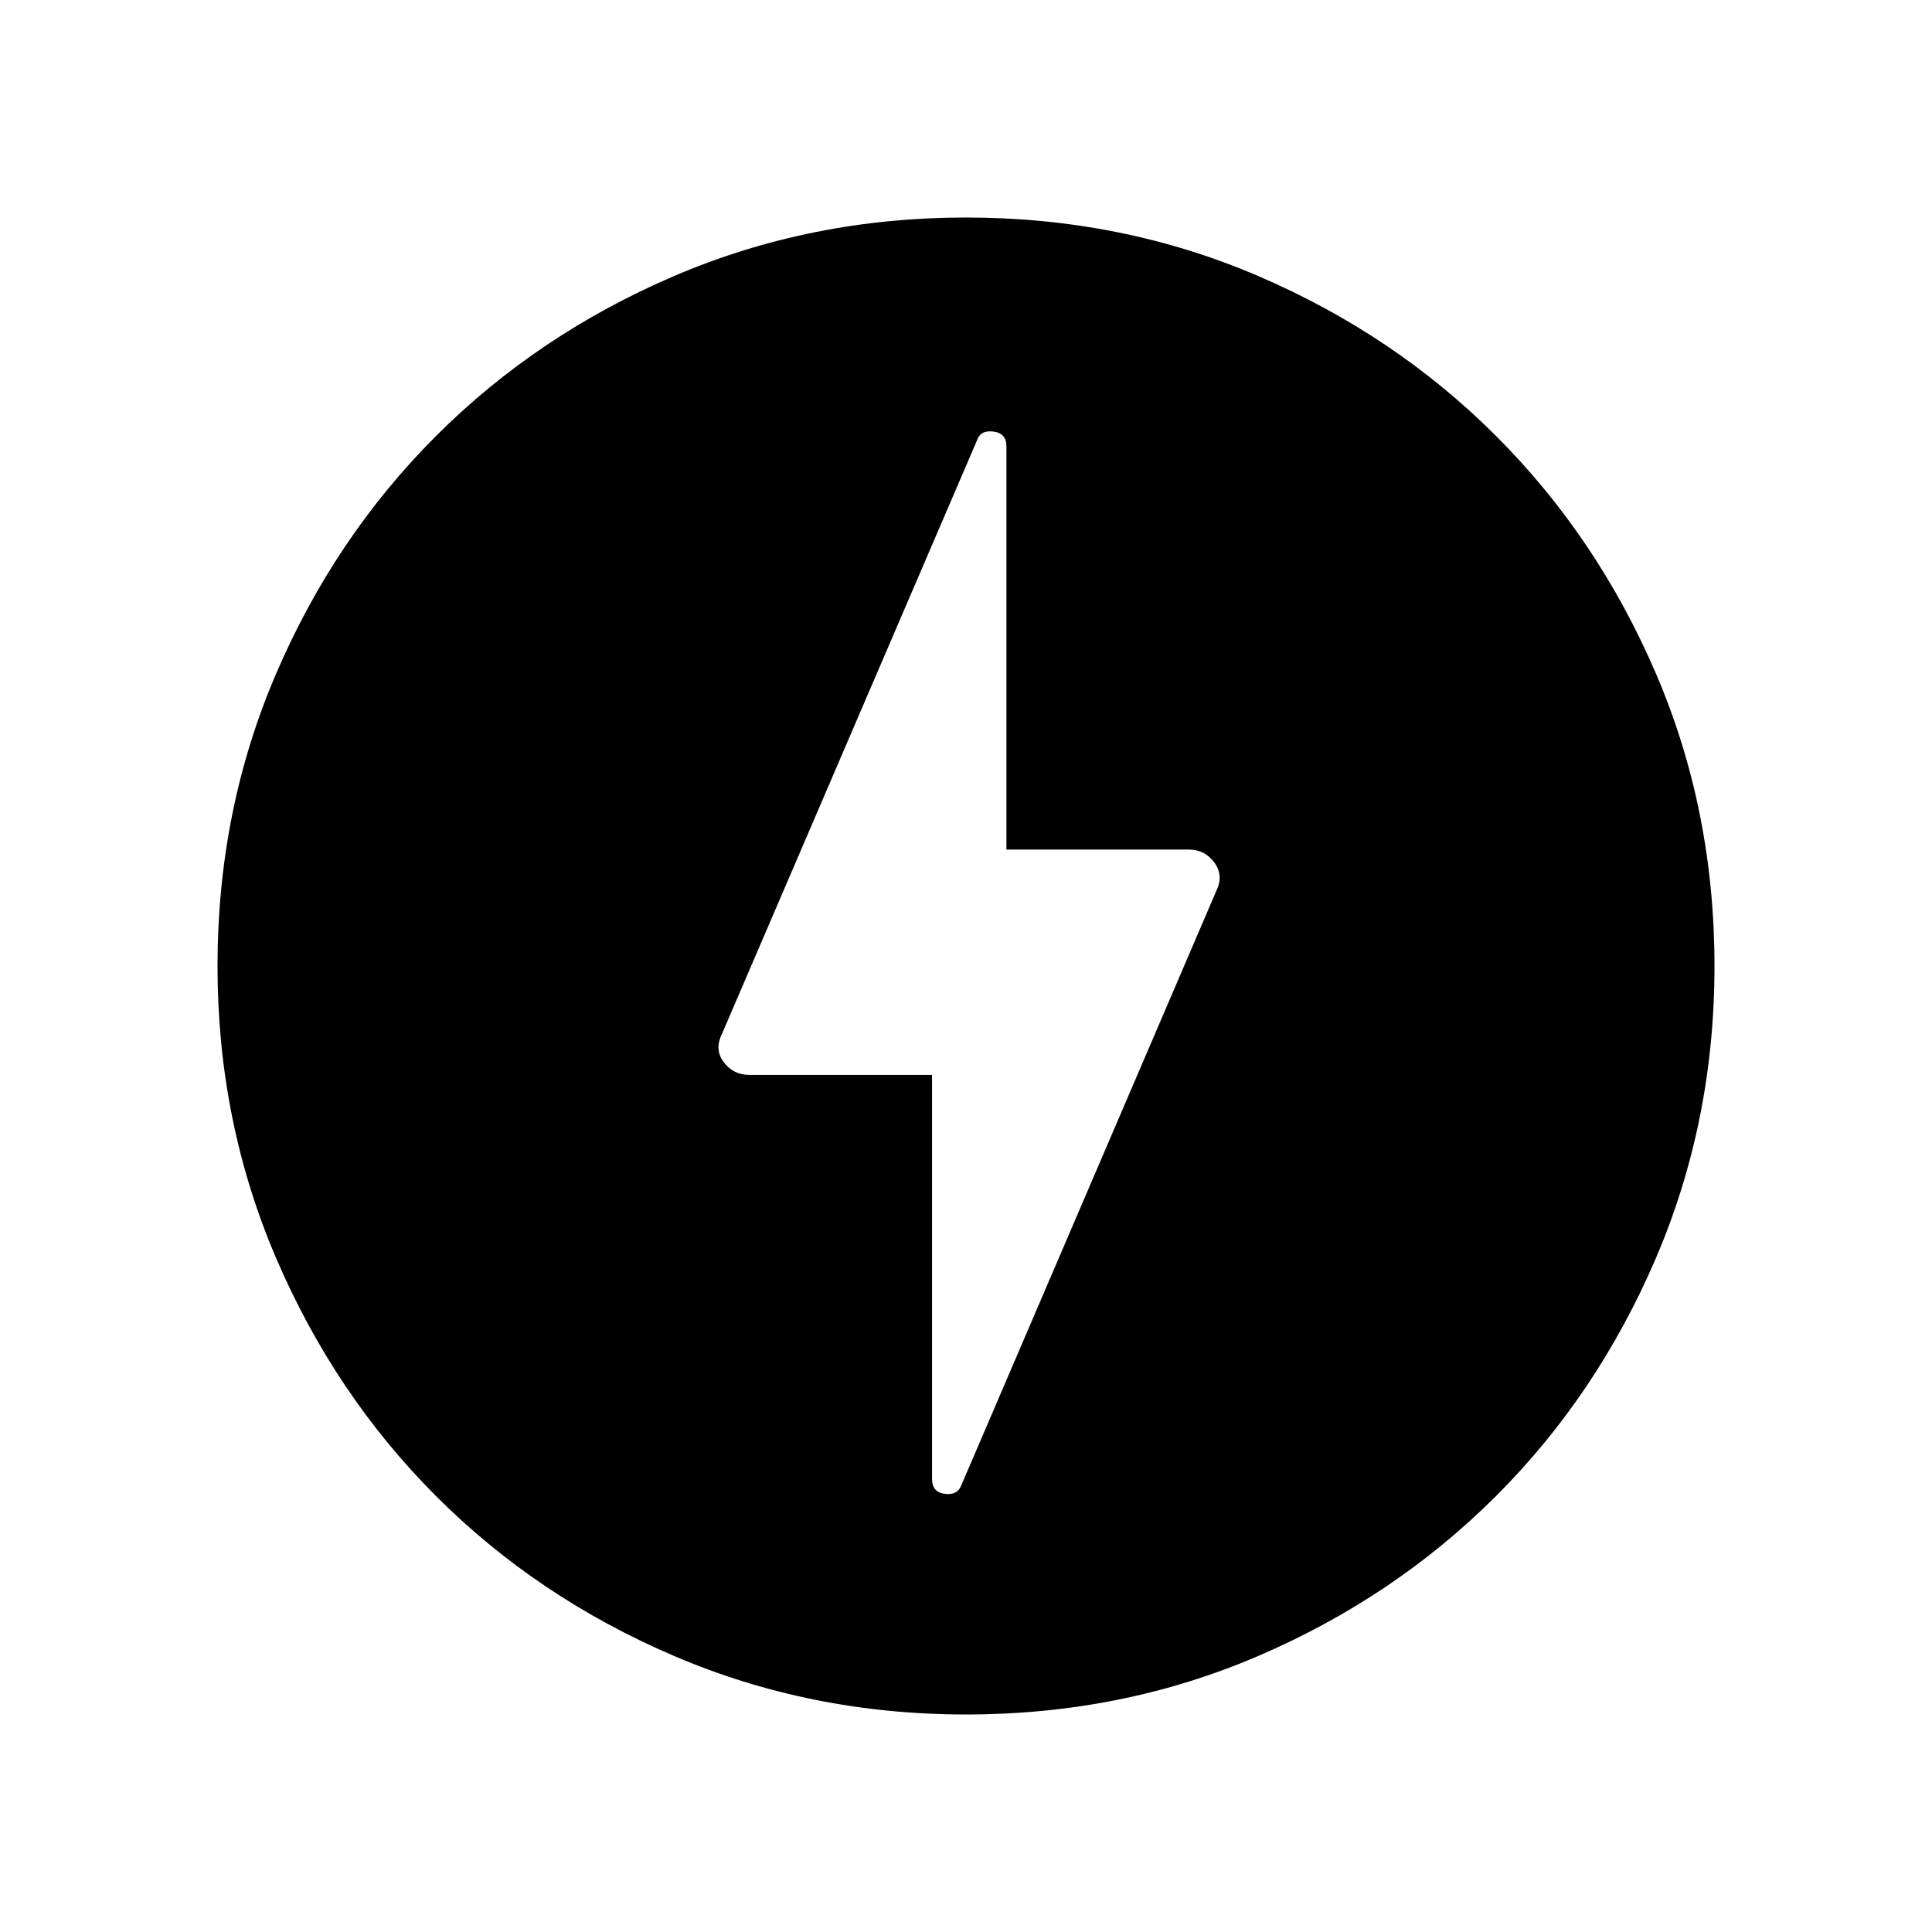 <svg xmlns="http://www.w3.org/2000/svg" height="20" viewBox="0 -960 960 960" width="20"><path d="m477.71-222.07 126.67-295.25q3.77-7.68-.98-14.1-4.76-6.43-12.56-6.43h-90.76v-200.4q0-6.48-6.47-7.31-6.46-.82-8.13 4.34L358.82-446.44q-3.97 7.85.78 14.2 4.76 6.35 12.75 6.35h90.77v200.68q0 6.72 6.36 7.5 6.37.79 8.23-4.36Zm2.26 113.99q-77.12 0-145.07-29.1-67.95-29.09-118.26-79.44-50.31-50.34-79.44-118.23-29.12-67.9-29.12-145.08 0-77.53 29.1-145.29 29.09-67.75 79.44-118.1 50.34-50.35 118.23-79.48 67.9-29.12 145.08-29.12 77.53 0 145.3 29.09Q693-793.74 743.35-743.4q50.36 50.33 79.47 118.07 29.1 67.73 29.1 145.36 0 77.12-29.09 145.07-29.1 67.95-79.45 118.26-50.34 50.31-118.06 79.44-67.72 29.12-145.35 29.12Z"/></svg>